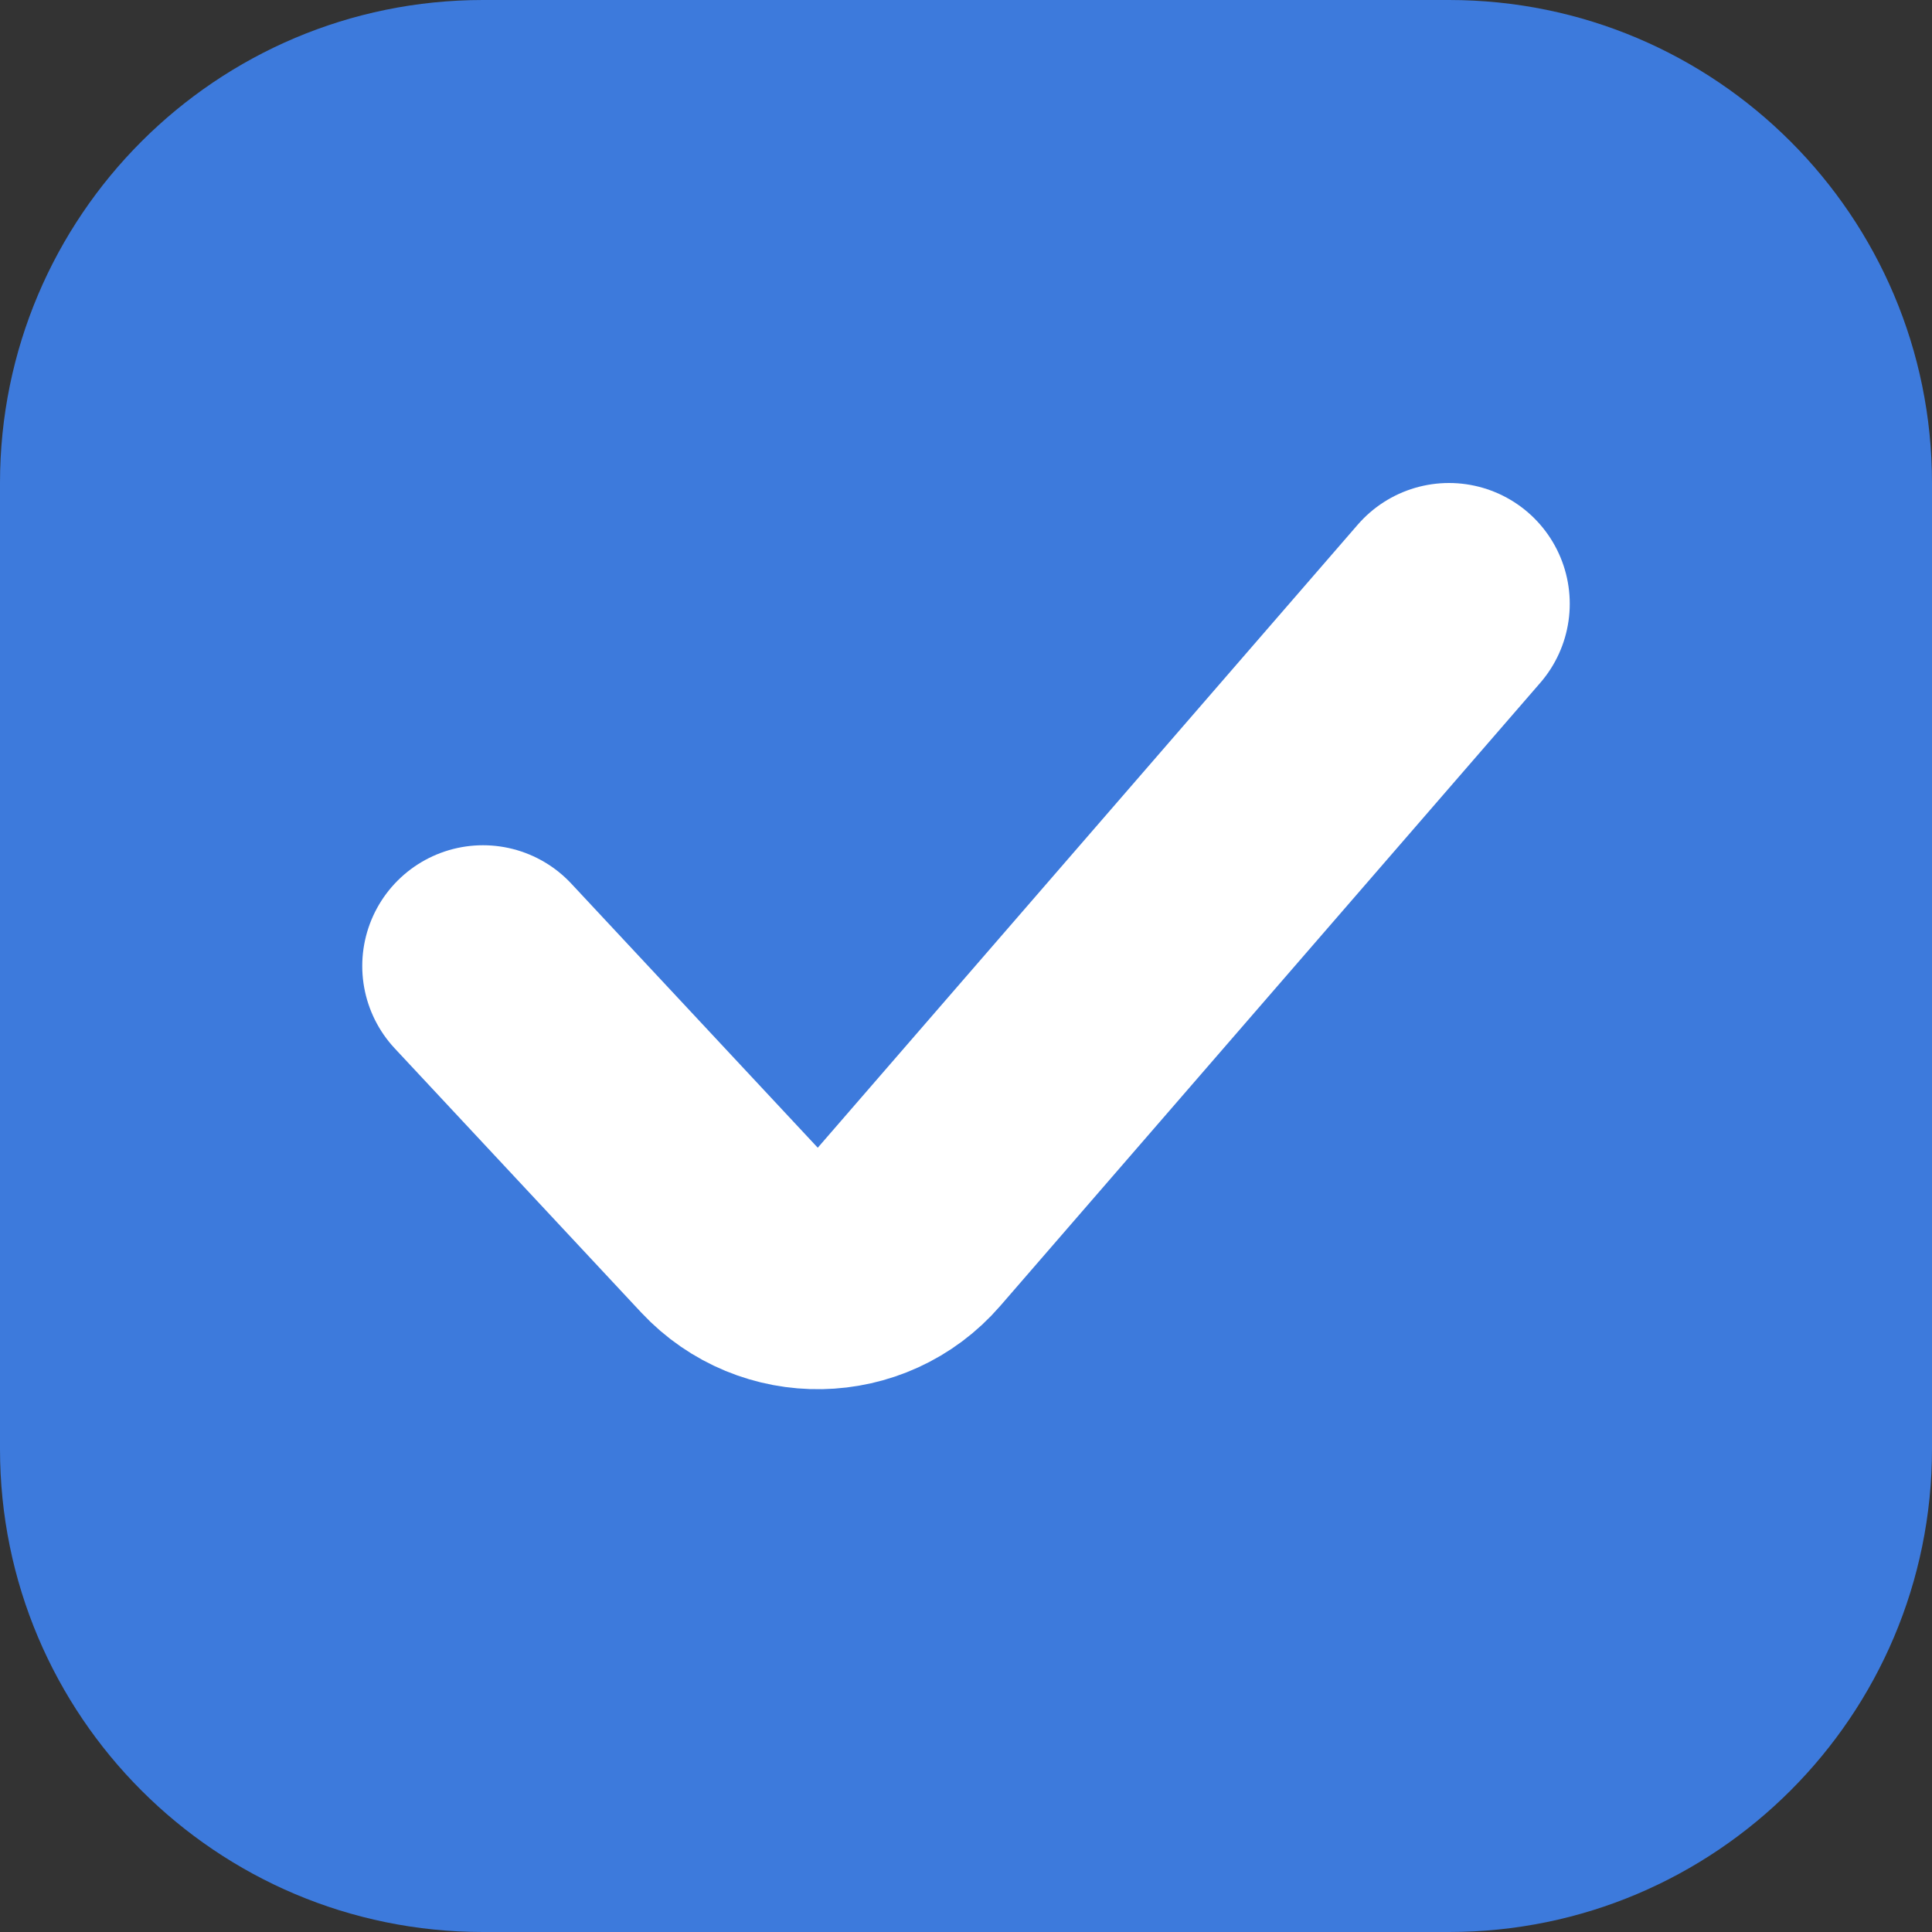 <svg width="16" height="16" viewBox="0 0 16 16" fill="none" xmlns="http://www.w3.org/2000/svg">
<rect x="0" y="0" width="16" height="16" fill="#333333" stroke="none"/>
<path d="M0 4C0 1.791 1.791 0 4 0H12C14.209 0 16 1.791 16 4V12C16 14.209 14.209 16 12 16H4C1.791 16 0 14.209 0 12V4Z" fill="#3D7ADC"/>
<path d="M4 8L6.041 10.187C6.447 10.621 7.139 10.609 7.528 10.16L12 5" stroke="white" stroke-width="2" stroke-linecap="round" stroke-linejoin="round"/>
</svg>
